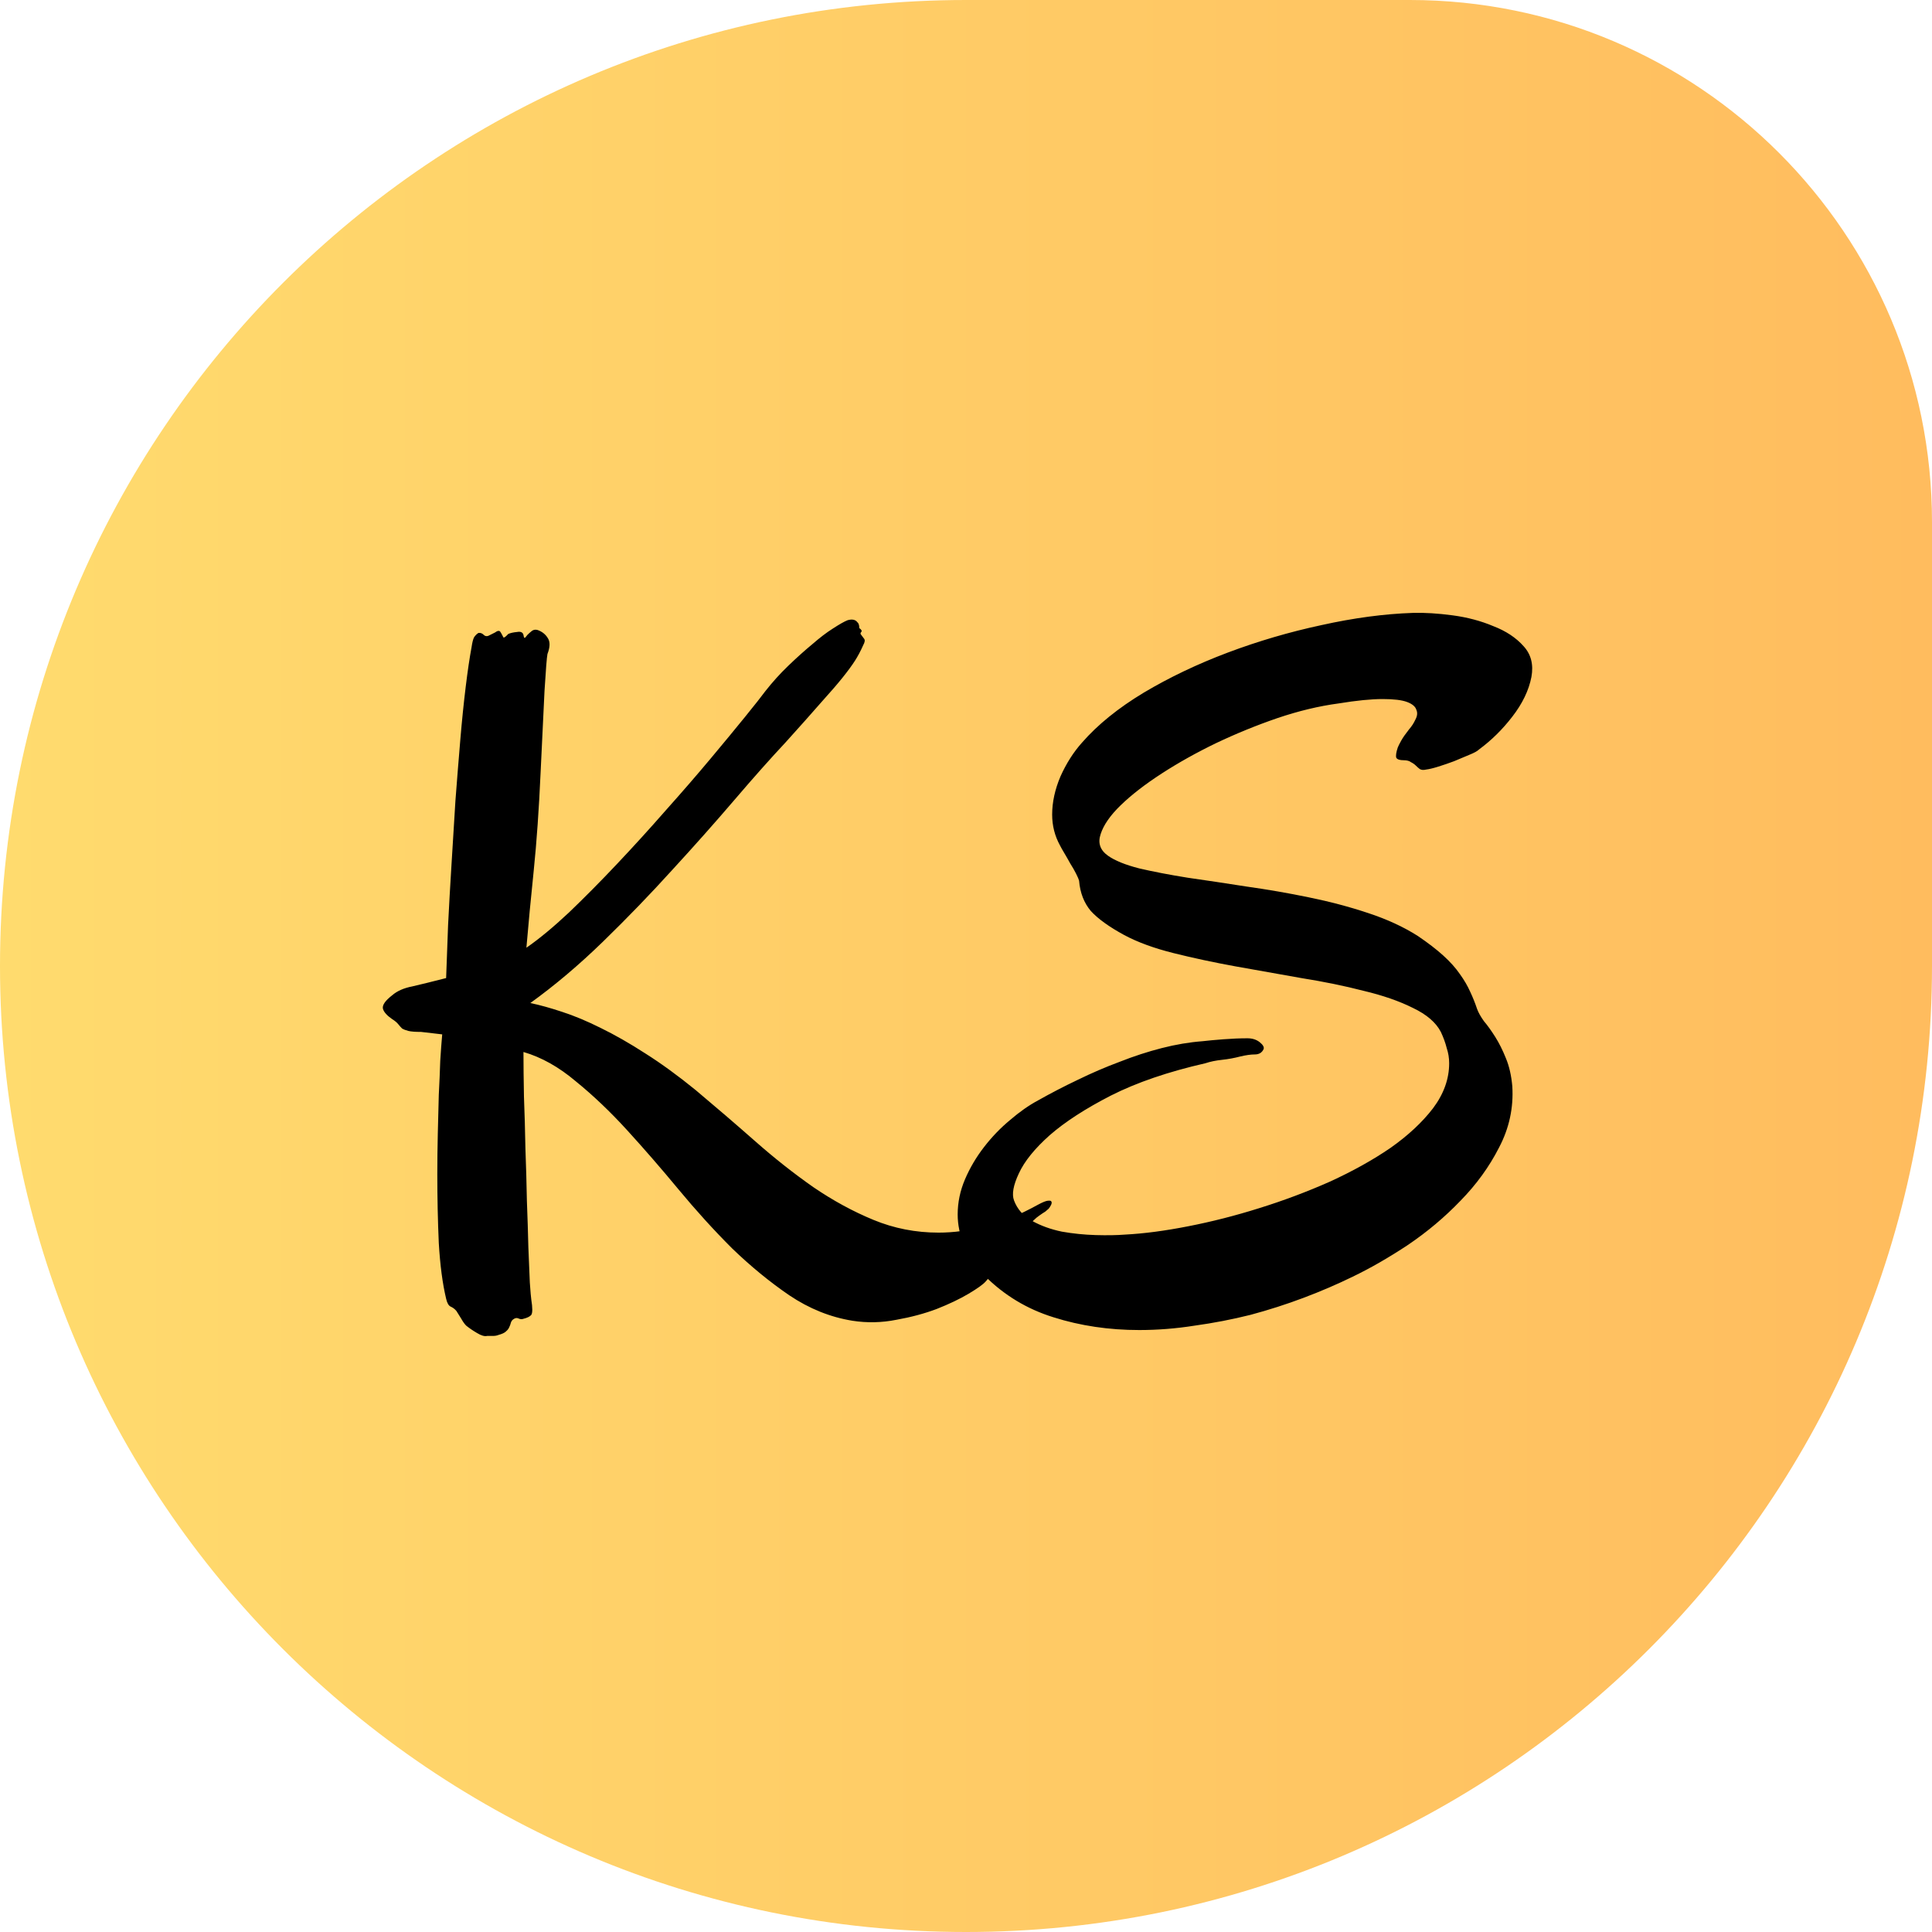 <svg width="185" height="185" viewBox="0 0 185 185" fill="none" xmlns="http://www.w3.org/2000/svg">
<g clip-path="url(#clip0_1_2)">
<path d="M0 92.5C0 41.414 41.414 0 92.5 0H135C162.614 0 185 22.386 185 50V92.5C185 143.586 143.586 185 92.5 185C41.414 185 0 143.586 0 92.5Z" fill="url(#paint0_linear_1_2)"/>
<path d="M52.422 62.625C52.359 62.938 52.266 64.109 52.141 66.141C52.047 68.141 51.922 70.75 51.766 73.969C51.609 77.469 51.391 80.594 51.109 83.344C50.828 86.062 50.594 88.531 50.406 90.75C51.625 89.906 52.984 88.781 54.484 87.375C55.984 85.938 57.516 84.391 59.078 82.734C60.672 81.047 62.234 79.328 63.766 77.578C65.328 75.828 66.75 74.188 68.031 72.656C69.312 71.125 70.422 69.781 71.359 68.625C72.297 67.469 72.938 66.656 73.281 66.188C73.969 65.312 74.703 64.5 75.484 63.75C76.297 62.969 77.062 62.281 77.781 61.688C78.5 61.062 79.156 60.562 79.75 60.188C80.375 59.781 80.844 59.516 81.156 59.391C81.375 59.328 81.562 59.312 81.719 59.344C81.875 59.375 82 59.453 82.094 59.578C82.219 59.672 82.281 59.859 82.281 60.141C82.5 60.297 82.562 60.422 82.469 60.516C82.375 60.609 82.375 60.703 82.469 60.797C82.562 60.922 82.656 61.047 82.75 61.172C82.844 61.297 82.812 61.5 82.656 61.781C82.406 62.344 82.141 62.844 81.859 63.281C81.578 63.719 81.188 64.25 80.688 64.875C80.188 65.5 79.5 66.297 78.625 67.266C77.781 68.234 76.641 69.516 75.203 71.109C73.797 72.609 72.172 74.438 70.328 76.594C68.484 78.75 66.5 80.984 64.375 83.297C62.281 85.609 60.078 87.891 57.766 90.141C55.453 92.391 53.125 94.359 50.781 96.047C51.688 96.234 52.703 96.516 53.828 96.891C54.984 97.266 56.219 97.781 57.531 98.438C58.875 99.094 60.297 99.906 61.797 100.875C63.328 101.844 64.938 103.016 66.625 104.391C68.562 106.016 70.453 107.641 72.297 109.266C74.141 110.891 76 112.359 77.875 113.672C79.75 114.953 81.672 116 83.641 116.812C85.609 117.625 87.688 118.031 89.875 118.031C91.312 118.031 92.812 117.828 94.375 117.422C95.969 117.016 97.641 116.328 99.391 115.359C99.797 115.141 100.094 115.016 100.281 114.984C100.5 114.953 100.625 114.969 100.656 115.031C100.719 115.094 100.719 115.203 100.656 115.359C100.594 115.484 100.516 115.609 100.422 115.734C100.359 115.797 100.25 115.891 100.094 116.016C99.938 116.109 99.75 116.234 99.531 116.391C99.344 116.516 99.156 116.672 98.969 116.859C98.781 117.016 98.625 117.188 98.5 117.375C98.406 117.438 98.406 117.484 98.5 117.516C98.594 117.516 98.672 117.547 98.734 117.609C98.828 117.641 98.859 117.719 98.828 117.844C98.797 117.938 98.594 118.094 98.219 118.312C98.031 118.438 97.875 118.609 97.75 118.828C97.625 119.016 97.5 119.219 97.375 119.438C97.281 119.625 97.156 119.828 97 120.047C96.844 120.234 96.641 120.391 96.391 120.516C95.828 120.828 95.391 121.234 95.078 121.734C94.797 122.203 94.562 122.531 94.375 122.719C94.125 123 93.578 123.391 92.734 123.891C91.891 124.391 90.875 124.875 89.688 125.344C88.531 125.781 87.25 126.125 85.844 126.375C84.438 126.656 83.031 126.688 81.625 126.469C79.5 126.125 77.484 125.312 75.578 124.031C73.703 122.75 71.875 121.25 70.094 119.531C68.344 117.781 66.641 115.906 64.984 113.906C63.328 111.906 61.688 110.016 60.062 108.234C58.438 106.453 56.797 104.891 55.141 103.547C53.516 102.172 51.844 101.234 50.125 100.734C50.125 101.984 50.141 103.406 50.172 105C50.234 106.594 50.281 108.25 50.312 109.969C50.375 111.656 50.422 113.328 50.453 114.984C50.516 116.609 50.562 118.094 50.594 119.438C50.656 120.781 50.703 121.906 50.734 122.812C50.797 123.719 50.844 124.266 50.875 124.453C51 125.234 51 125.719 50.875 125.906C50.75 126.062 50.5 126.188 50.125 126.281C49.969 126.344 49.797 126.328 49.609 126.234C49.453 126.172 49.281 126.219 49.094 126.375C49 126.469 48.938 126.578 48.906 126.703C48.875 126.828 48.828 126.953 48.766 127.078C48.703 127.234 48.594 127.375 48.438 127.5C48.312 127.625 48.078 127.734 47.734 127.828C47.578 127.891 47.406 127.922 47.219 127.922C47.062 127.922 46.875 127.922 46.656 127.922C46.406 127.984 46.078 127.891 45.672 127.641C45.297 127.422 44.953 127.188 44.641 126.938C44.484 126.781 44.328 126.562 44.172 126.281C44.016 126.031 43.859 125.781 43.703 125.531C43.547 125.344 43.359 125.203 43.141 125.109C42.953 125.016 42.812 124.766 42.719 124.359C42.375 122.922 42.141 121.141 42.016 119.016C41.922 116.891 41.875 114.703 41.875 112.453C41.875 111.141 41.891 109.844 41.922 108.562C41.953 107.25 41.984 106.016 42.016 104.859C42.078 103.672 42.125 102.578 42.156 101.578C42.219 100.578 42.281 99.734 42.344 99.047L40.328 98.812C39.766 98.812 39.359 98.781 39.109 98.719C38.859 98.656 38.656 98.578 38.5 98.484C38.375 98.359 38.25 98.219 38.125 98.062C38 97.906 37.812 97.75 37.562 97.594C37.062 97.25 36.766 96.922 36.672 96.609C36.578 96.266 36.875 95.828 37.562 95.297C38.031 94.891 38.672 94.609 39.484 94.453C40.297 94.266 41.375 94 42.719 93.656C42.781 92.156 42.844 90.469 42.906 88.594C43 86.719 43.109 84.781 43.234 82.781C43.359 80.75 43.484 78.719 43.609 76.688C43.766 74.625 43.922 72.672 44.078 70.828C44.234 68.984 44.406 67.297 44.594 65.766C44.781 64.234 44.969 62.969 45.156 61.969C45.219 61.531 45.297 61.219 45.391 61.031C45.516 60.844 45.656 60.703 45.812 60.609C46 60.578 46.172 60.641 46.328 60.797C46.484 60.953 46.688 60.953 46.938 60.797C47.125 60.703 47.281 60.625 47.406 60.562C47.531 60.469 47.625 60.422 47.688 60.422C47.781 60.391 47.859 60.422 47.922 60.516C47.984 60.609 48.078 60.781 48.203 61.031C48.234 61.062 48.266 61.062 48.297 61.031C48.359 61 48.422 60.953 48.484 60.891L48.672 60.703C48.891 60.609 49.172 60.547 49.516 60.516C49.859 60.453 50.062 60.547 50.125 60.797C50.156 61.016 50.203 61.109 50.266 61.078C50.328 61.016 50.406 60.922 50.5 60.797C50.625 60.672 50.766 60.547 50.922 60.422C51.078 60.297 51.266 60.266 51.484 60.328C51.922 60.484 52.25 60.75 52.469 61.125C52.688 61.469 52.672 61.969 52.422 62.625ZM146.641 64.828C146.391 66.109 145.781 67.375 144.812 68.625C143.875 69.844 142.812 70.891 141.625 71.766C141.469 71.922 141.156 72.094 140.688 72.281C140.25 72.469 139.766 72.672 139.234 72.891C138.734 73.078 138.234 73.25 137.734 73.406C137.234 73.562 136.844 73.656 136.562 73.688C136.312 73.75 136.109 73.734 135.953 73.641C135.828 73.547 135.703 73.438 135.578 73.312C135.453 73.188 135.297 73.078 135.109 72.984C134.953 72.859 134.719 72.797 134.406 72.797C134.031 72.797 133.797 72.719 133.703 72.562C133.641 72.375 133.688 72.047 133.844 71.578C133.906 71.422 134.016 71.203 134.172 70.922C134.328 70.641 134.578 70.281 134.922 69.844C135.172 69.562 135.375 69.25 135.531 68.906C135.719 68.562 135.75 68.25 135.625 67.969C135.531 67.656 135.234 67.406 134.734 67.219C134.234 67.031 133.453 66.938 132.391 66.938C131.297 66.938 129.891 67.078 128.172 67.359C126.297 67.609 124.344 68.078 122.312 68.766C120.312 69.453 118.359 70.25 116.453 71.156C114.578 72.062 112.844 73.031 111.25 74.062C109.656 75.094 108.344 76.109 107.312 77.109C106.312 78.078 105.672 79 105.391 79.875C105.109 80.719 105.344 81.406 106.094 81.938C106.75 82.406 107.75 82.812 109.094 83.156C110.438 83.469 111.984 83.766 113.734 84.047C115.484 84.297 117.359 84.578 119.359 84.891C121.359 85.172 123.344 85.516 125.312 85.922C127.312 86.328 129.203 86.828 130.984 87.422C132.797 88.016 134.391 88.75 135.766 89.625C136.734 90.281 137.547 90.906 138.203 91.5C138.859 92.094 139.391 92.688 139.797 93.281C140.203 93.844 140.531 94.406 140.781 94.969C141.031 95.5 141.25 96.047 141.438 96.609C141.562 96.953 141.781 97.344 142.094 97.781C142.438 98.188 142.797 98.688 143.172 99.281C143.547 99.875 143.891 100.562 144.203 101.344C144.516 102.094 144.719 102.984 144.812 104.016C144.938 106.078 144.516 108.031 143.547 109.875C142.609 111.719 141.375 113.422 139.844 114.984C138.344 116.547 136.672 117.953 134.828 119.203C132.984 120.422 131.219 121.438 129.531 122.25C128.062 122.969 126.5 123.641 124.844 124.266C123.188 124.891 121.484 125.438 119.734 125.906C117.984 126.344 116.203 126.688 114.391 126.938C112.609 127.219 110.844 127.359 109.094 127.359C106.188 127.359 103.453 126.953 100.891 126.141C98.359 125.359 96.156 124.031 94.281 122.156C93.375 121.188 92.719 120.219 92.312 119.25C91.906 118.25 91.703 117.266 91.703 116.297C91.703 115.141 91.938 114.016 92.406 112.922C92.875 111.828 93.484 110.797 94.234 109.828C94.984 108.859 95.812 108 96.719 107.25C97.625 106.469 98.516 105.844 99.391 105.375C100.609 104.688 101.875 104.031 103.188 103.406C104.531 102.75 105.875 102.172 107.219 101.672C108.562 101.141 109.906 100.703 111.25 100.359C112.594 100.016 113.891 99.797 115.141 99.703C115.672 99.641 116.344 99.578 117.156 99.516C117.969 99.453 118.734 99.422 119.453 99.422C119.922 99.422 120.312 99.547 120.625 99.797C120.938 100.047 121.062 100.266 121 100.453C120.844 100.797 120.562 100.969 120.156 100.969C119.781 100.969 119.328 101.031 118.797 101.156C118.203 101.312 117.609 101.422 117.016 101.484C116.422 101.547 115.891 101.656 115.422 101.812C111.859 102.625 108.844 103.656 106.375 104.906C103.938 106.156 101.984 107.422 100.516 108.703C99.078 109.984 98.094 111.203 97.562 112.359C97.031 113.484 96.875 114.344 97.094 114.938C97.406 115.781 97.984 116.438 98.828 116.906C99.672 117.375 100.625 117.719 101.688 117.938C102.75 118.125 103.828 118.234 104.922 118.266C106.016 118.297 106.953 118.281 107.734 118.219C109.547 118.125 111.562 117.859 113.781 117.422C116.031 116.984 118.297 116.406 120.578 115.688C122.891 114.969 125.141 114.125 127.328 113.156C129.516 112.156 131.453 111.078 133.141 109.922C134.828 108.734 136.188 107.469 137.219 106.125C138.25 104.75 138.766 103.312 138.766 101.812C138.766 101.312 138.688 100.828 138.531 100.359C138.406 99.859 138.219 99.344 137.969 98.812C137.5 97.906 136.609 97.141 135.297 96.516C133.984 95.859 132.406 95.312 130.562 94.875C128.75 94.406 126.766 94 124.609 93.656C122.484 93.281 120.375 92.906 118.281 92.531C116.219 92.156 114.25 91.734 112.375 91.266C110.5 90.797 108.922 90.219 107.641 89.531C106.203 88.75 105.141 87.984 104.453 87.234C103.797 86.453 103.422 85.484 103.328 84.328C103.297 84.203 103.203 83.984 103.047 83.672C102.891 83.359 102.703 83.031 102.484 82.688C102.297 82.344 102.109 82.016 101.922 81.703C101.734 81.391 101.594 81.141 101.5 80.953C101 80.047 100.75 79.062 100.75 78C100.75 76.812 101.016 75.594 101.547 74.344C102.109 73.094 102.797 72.016 103.609 71.109C105.109 69.391 107.078 67.797 109.516 66.328C111.984 64.859 114.672 63.578 117.578 62.484C120.484 61.391 123.469 60.516 126.531 59.859C129.625 59.172 132.547 58.781 135.297 58.688C136.422 58.656 137.688 58.734 139.094 58.922C140.5 59.109 141.797 59.453 142.984 59.953C144.203 60.422 145.172 61.062 145.891 61.875C146.609 62.656 146.859 63.641 146.641 64.828Z" fill="black"/>
</g>
<defs>
<linearGradient id="paint0_linear_1_2" x1="0" y1="92" x2="185" y2="92" gradientUnits="userSpaceOnUse">
<stop stop-color="#FFDB6E"/>
<stop offset="1" stop-color="#FFBC5E"/>
</linearGradient>
<clipPath id="clip0_1_2">
<rect width="185" height="185" fill="white"/>
</clipPath>
</defs>
</svg>
